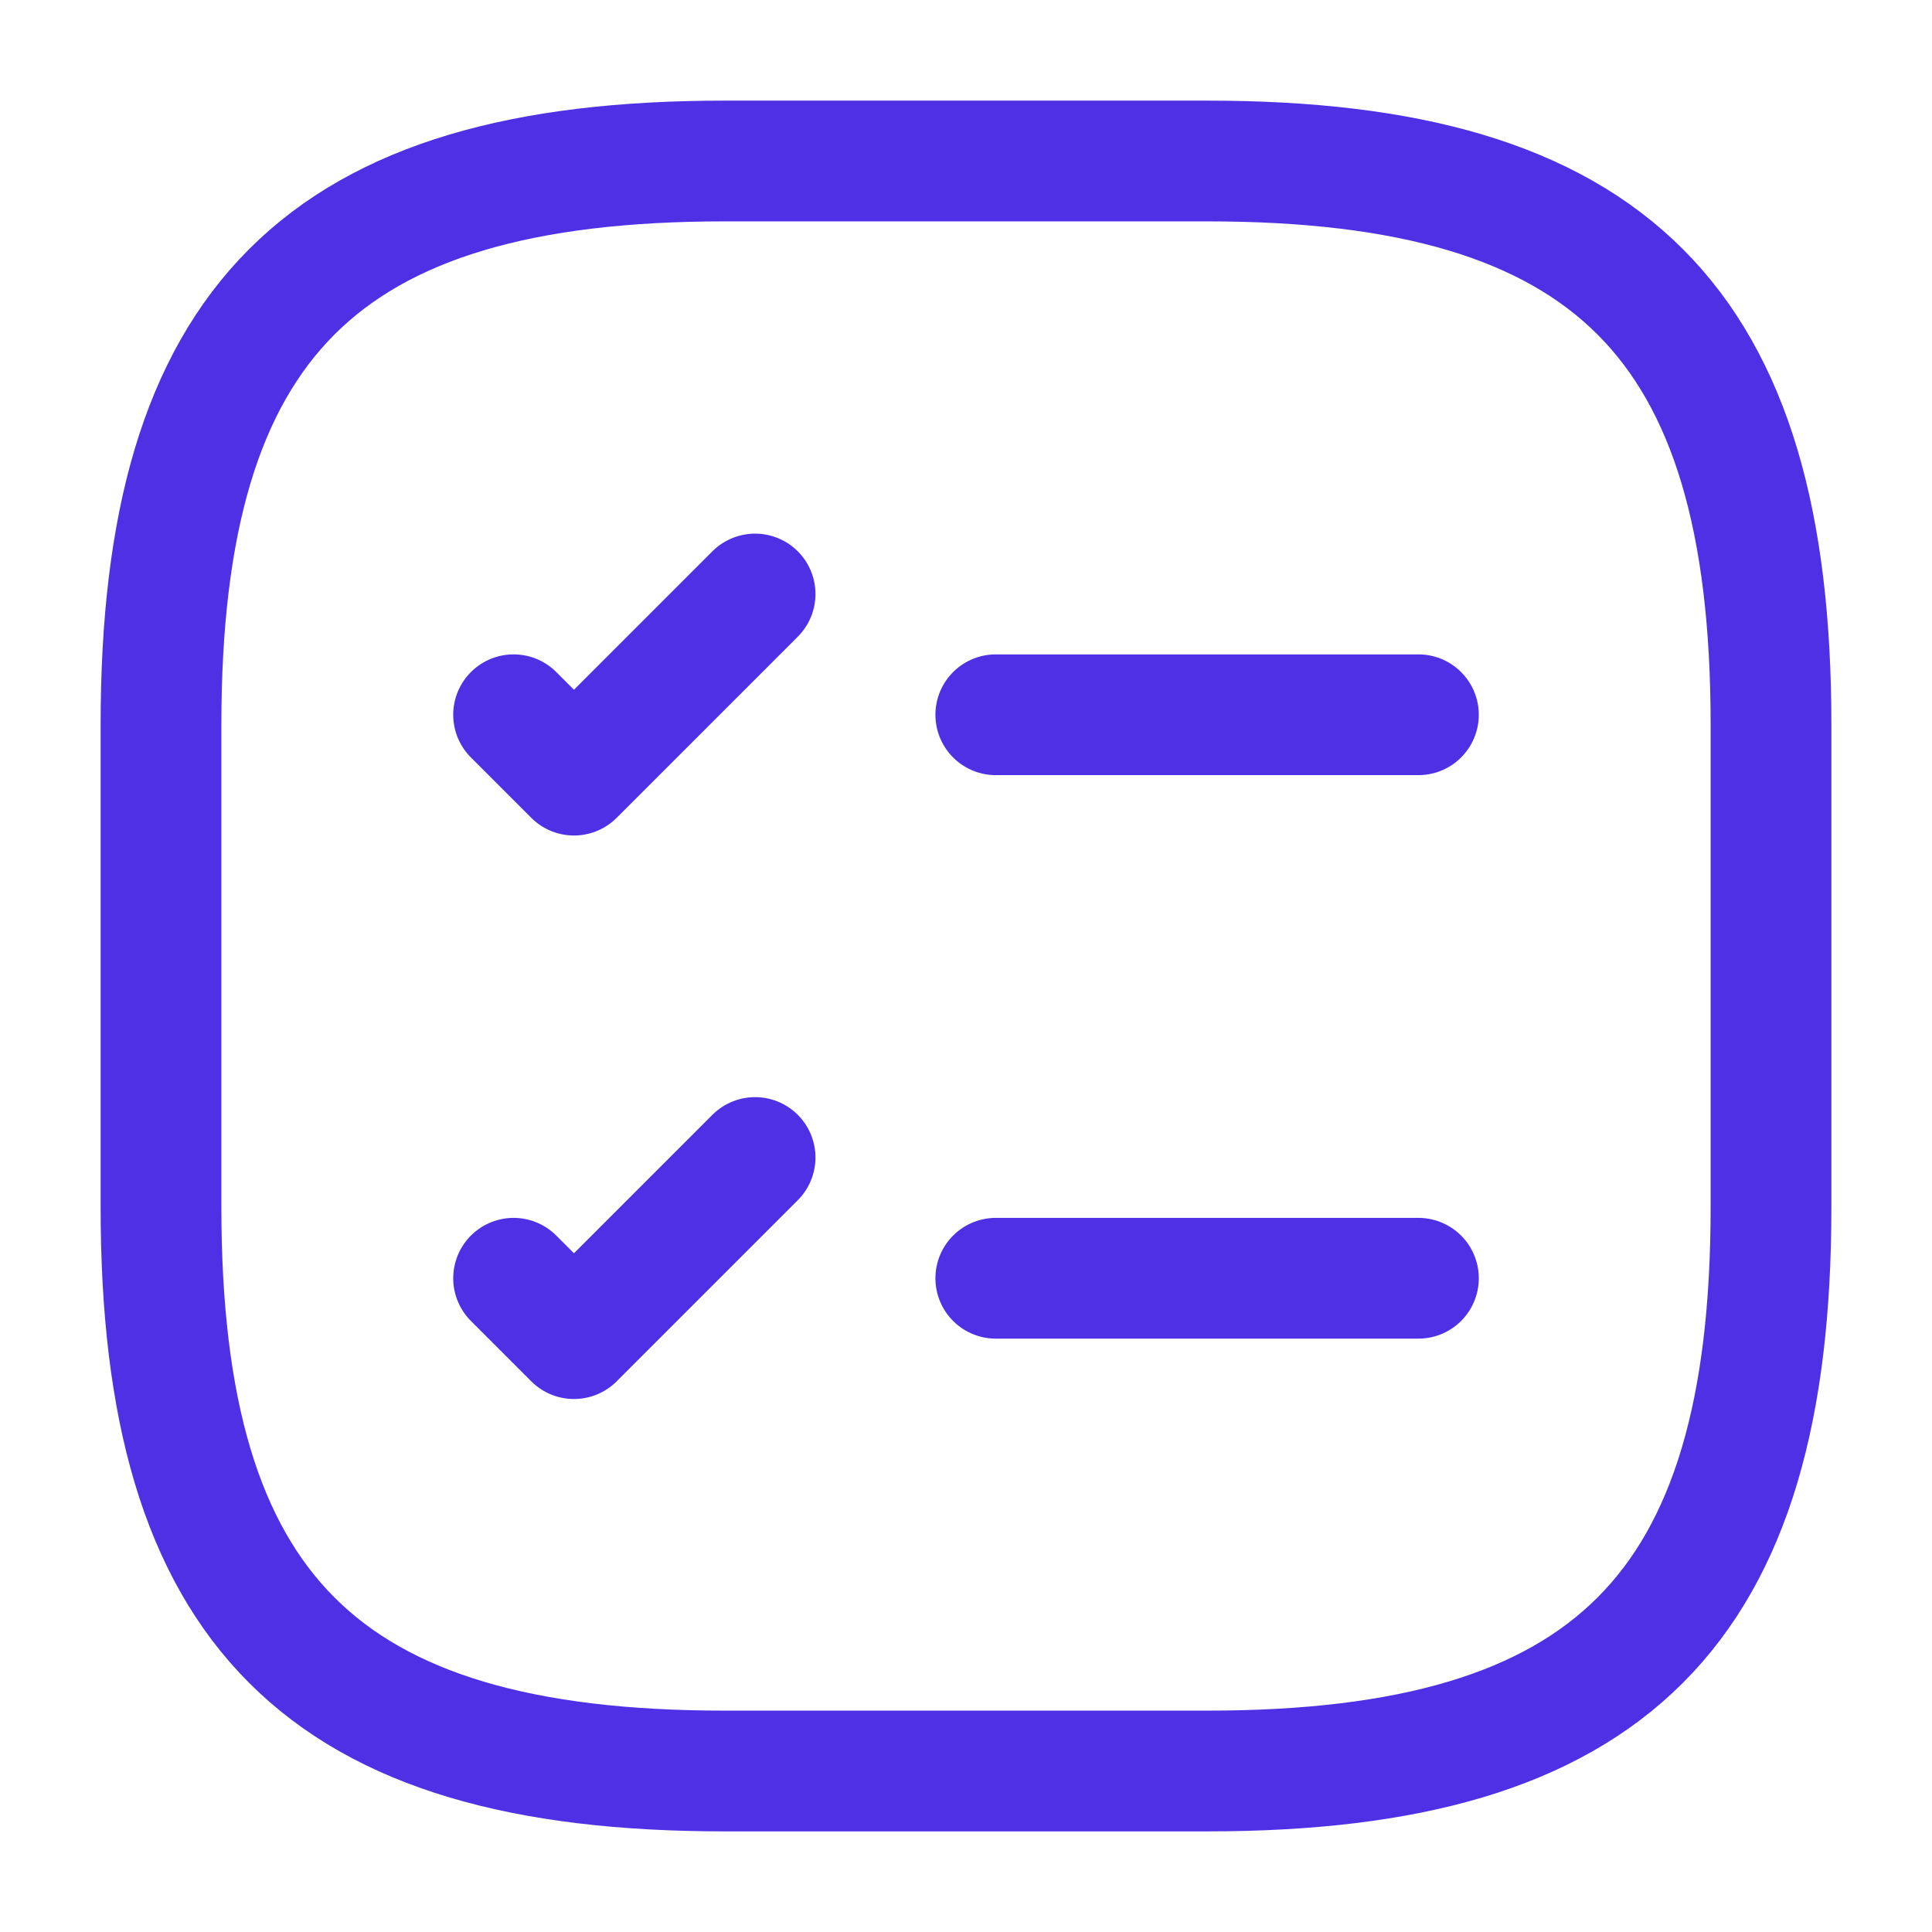 <svg width="24" height="24" viewBox="0 0 24 24" fill="none" xmlns="http://www.w3.org/2000/svg">
<path d="M12.37 8.879H17.62" stroke="#5030E5" stroke-width="1.5" stroke-linecap="round" stroke-linejoin="round"/>
<path d="M6.38 8.879L7.13 9.629L9.38 7.379" stroke="#5030E5" stroke-width="1.5" stroke-linecap="round" stroke-linejoin="round"/>
<path d="M12.37 15.879H17.62" stroke="#5030E5" stroke-width="1.5" stroke-linecap="round" stroke-linejoin="round"/>
<path d="M6.38 15.879L7.13 16.629L9.38 14.379" stroke="#5030E5" stroke-width="1.5" stroke-linecap="round" stroke-linejoin="round"/>
<path d="M9 22H15C20 22 22 20 22 15V9C22 4 20 2 15 2H9C4 2 2 4 2 9V15C2 20 4 22 9 22Z" stroke="#5030E5" stroke-width="1.5" stroke-linecap="round" stroke-linejoin="round"/>
</svg>

